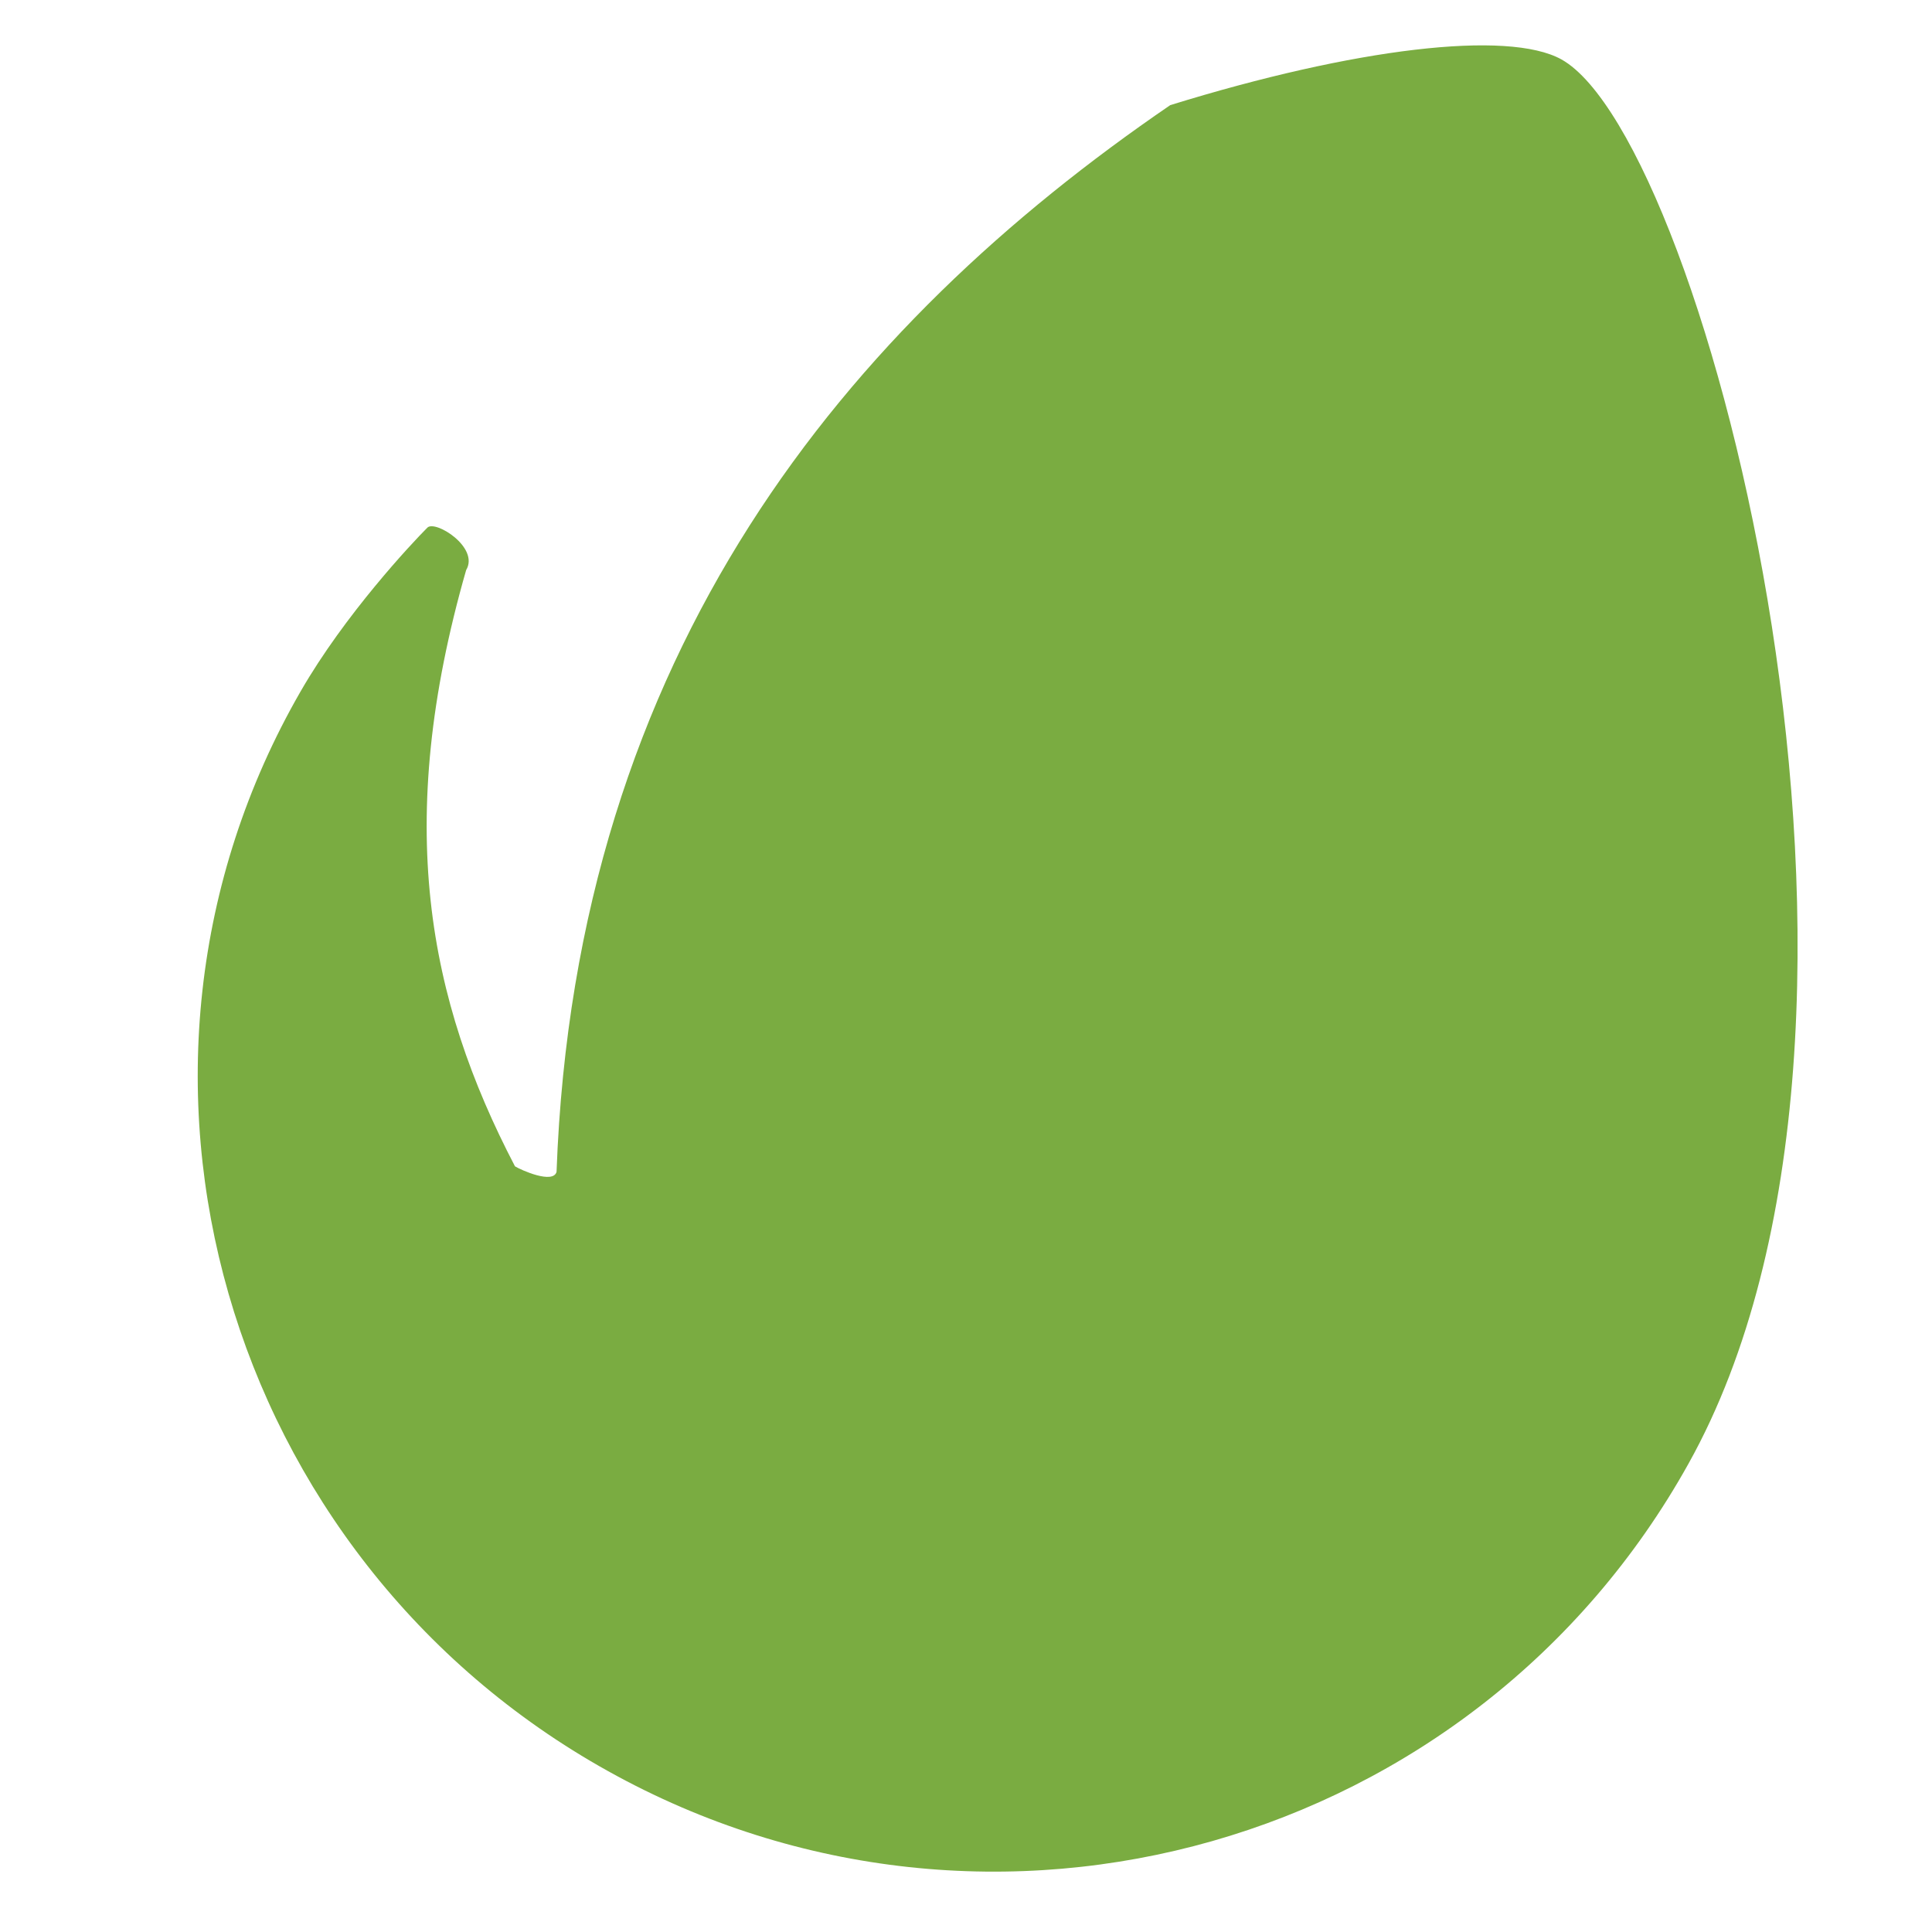 <?xml version="1.0" encoding="UTF-8"?>
<svg width="29px" height="29px" viewBox="0 0 29 29" version="1.1" xmlns="http://www.w3.org/2000/svg" xmlns:xlink="http://www.w3.org/1999/xlink">
    <!-- Generator: Sketch 52.6 (67491) - http://www.bohemiancoding.com/sketch -->
    <title>Artboard Copy 7</title>
    <desc>Created with Sketch.</desc>
    <g id="Artboard-Copy-7" stroke="none" stroke-width="1" fill="none" fill-rule="evenodd">
        <g id="tuts_logo-cf1e6fd0e5ca6cc573eb3cd0c94e16d7" transform="translate(2, 0)" fill="#7AAC41">
            <path d="M21.438,0.892 C20.635,0.446 18.332,0.722 15.566,1.578 C10.725,4.887 6.639,9.762 6.354,17.59 C6.302,17.777 5.825,17.565 5.73,17.507 C4.423,15.001 3.905,12.363 4.997,8.557 C5.2,8.218 4.535,7.801 4.415,7.92 C4.176,8.16 3.177,9.224 2.514,10.375 C-0.774,16.079 1.376,23.388 7.129,26.586 C12.88,29.789 20.143,27.723 23.345,21.97 C27.05,15.33 23.61,2.106 21.438,0.892" id="Fill-1"></path>
        </g>
    </g>
</svg>